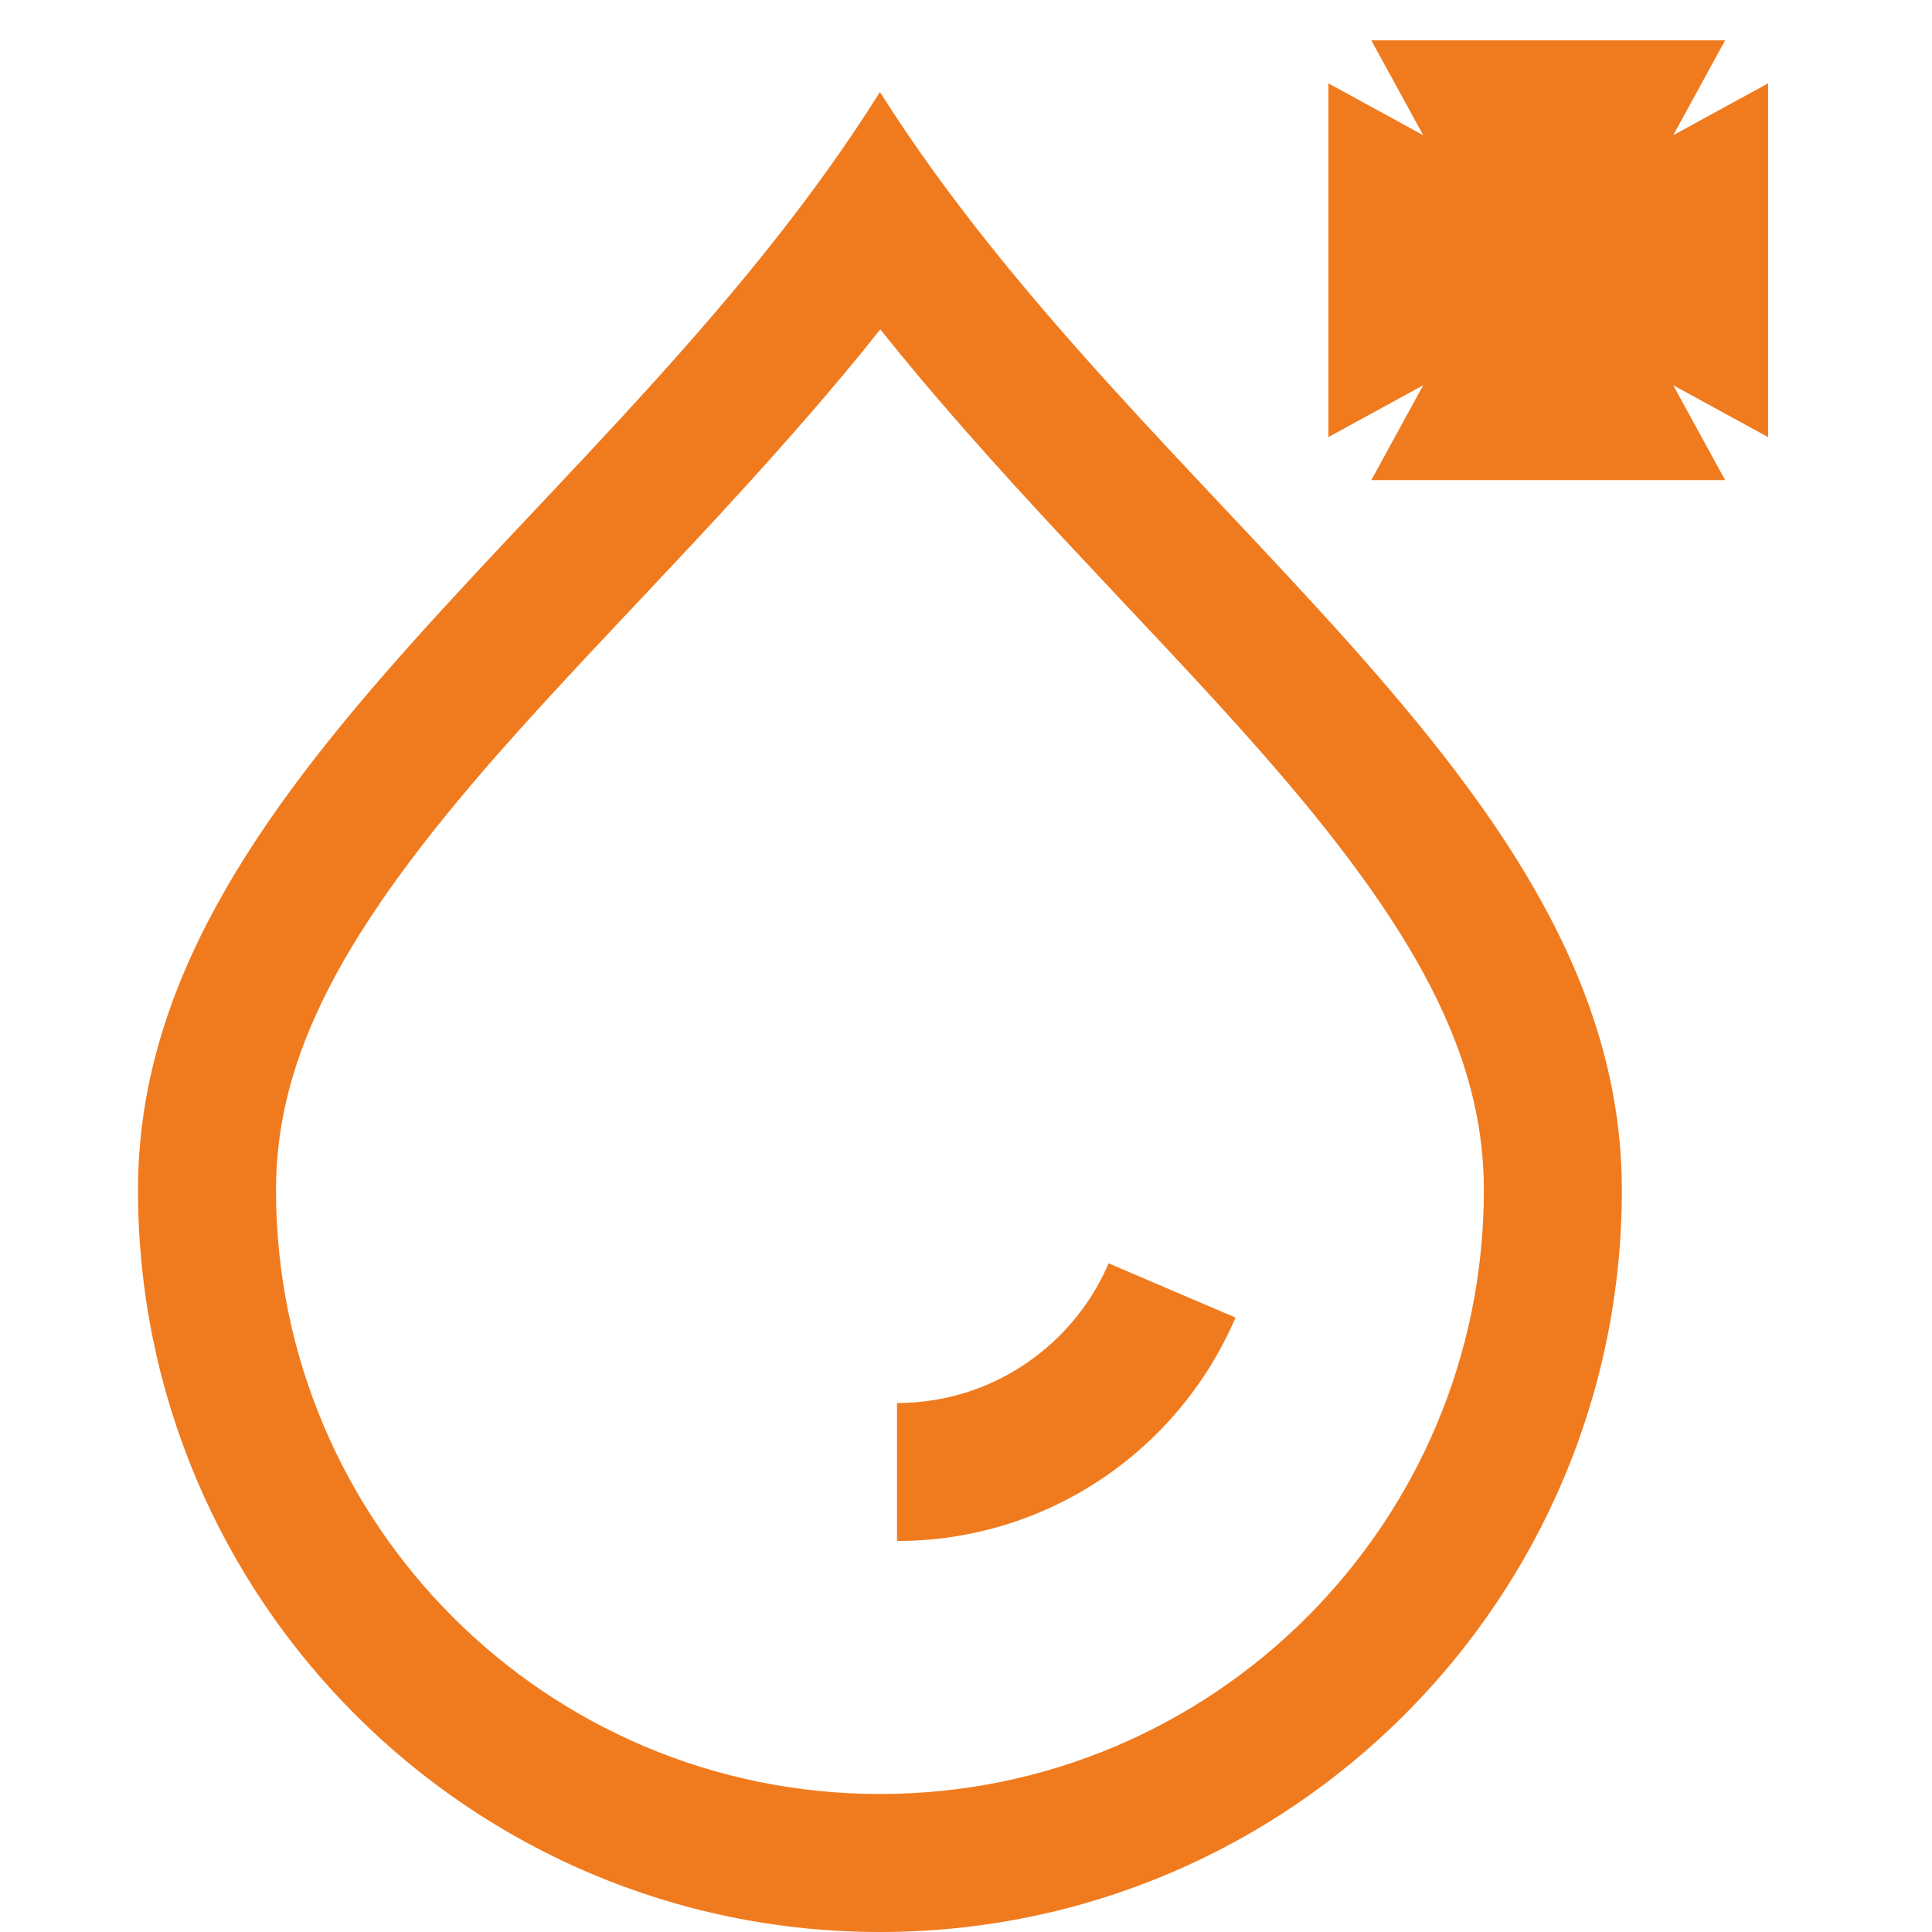 <?xml version="1.0" encoding="UTF-8"?>
<svg width="42px" height="42px" viewBox="0 0 42 42" version="1.1" xmlns="http://www.w3.org/2000/svg" xmlns:xlink="http://www.w3.org/1999/xlink">
    <!-- Generator: Sketch 51.3 (57544) - http://www.bohemiancoding.com/sketch -->
    <title>Podbor</title>
    <desc>Created with Sketch.</desc>
    <defs></defs>
    <g id="Podbor" stroke="none" stroke-width="1" fill="none" fill-rule="evenodd">
        <path d="M19.5,33.5 L19.5,30.5 C20.18,30.5 20.838,30.365 21.448,30.107 C22.637,29.603 23.593,28.651 24.1,27.464 L26.859,28.643 C26.046,30.543 24.522,32.063 22.619,32.869 C21.64,33.284 20.584,33.5 19.5,33.5 Z" id="Oval" fill="#F07B1F" fill-rule="nonzero"></path>
        <g id="Group" transform="translate(3, 0)">
            <path d="M12.069,11.809 C11.624,12.285 10.123,13.88 9.888,14.13 C9.065,15.01 8.443,15.688 7.869,16.34 C4.47,20.198 3,22.953 3,25.871 C3,33.122 8.878,39 16.129,39 C23.38,39 29.258,33.122 29.258,25.871 C29.258,22.947 27.792,20.189 24.406,16.337 C23.823,15.674 23.191,14.983 22.352,14.086 C22.124,13.843 20.587,12.209 20.13,11.719 C18.531,10.004 17.243,8.547 16.137,7.161 C15.016,8.572 13.705,10.054 12.069,11.809 Z M16.129,42 C7.221,42 0,34.779 0,25.871 C0,16.963 10.428,11.104 16.129,2 C21.884,11.104 32.258,16.963 32.258,25.871 C32.258,34.779 25.037,42 16.129,42 Z" id="Oval-2" fill="#F07B1F" fill-rule="nonzero"></path>
            <path d="M30.039,6.275 L27.407,7.046 L29.268,8.907 L30.039,6.275 Z M30.039,5.039 L29.268,2.407 L27.407,4.268 L30.039,5.039 Z M31.275,5.039 L33.907,4.268 L32.046,2.407 L31.275,5.039 Z M31.275,6.275 L32.046,8.907 L33.907,7.046 L31.275,6.275 Z" id="Star" stroke="#F07B1F" stroke-width="3" transform="translate(30.657, 5.657) rotate(45) translate(-30.657, -5.657) "></path>
        </g>
    </g>
</svg>